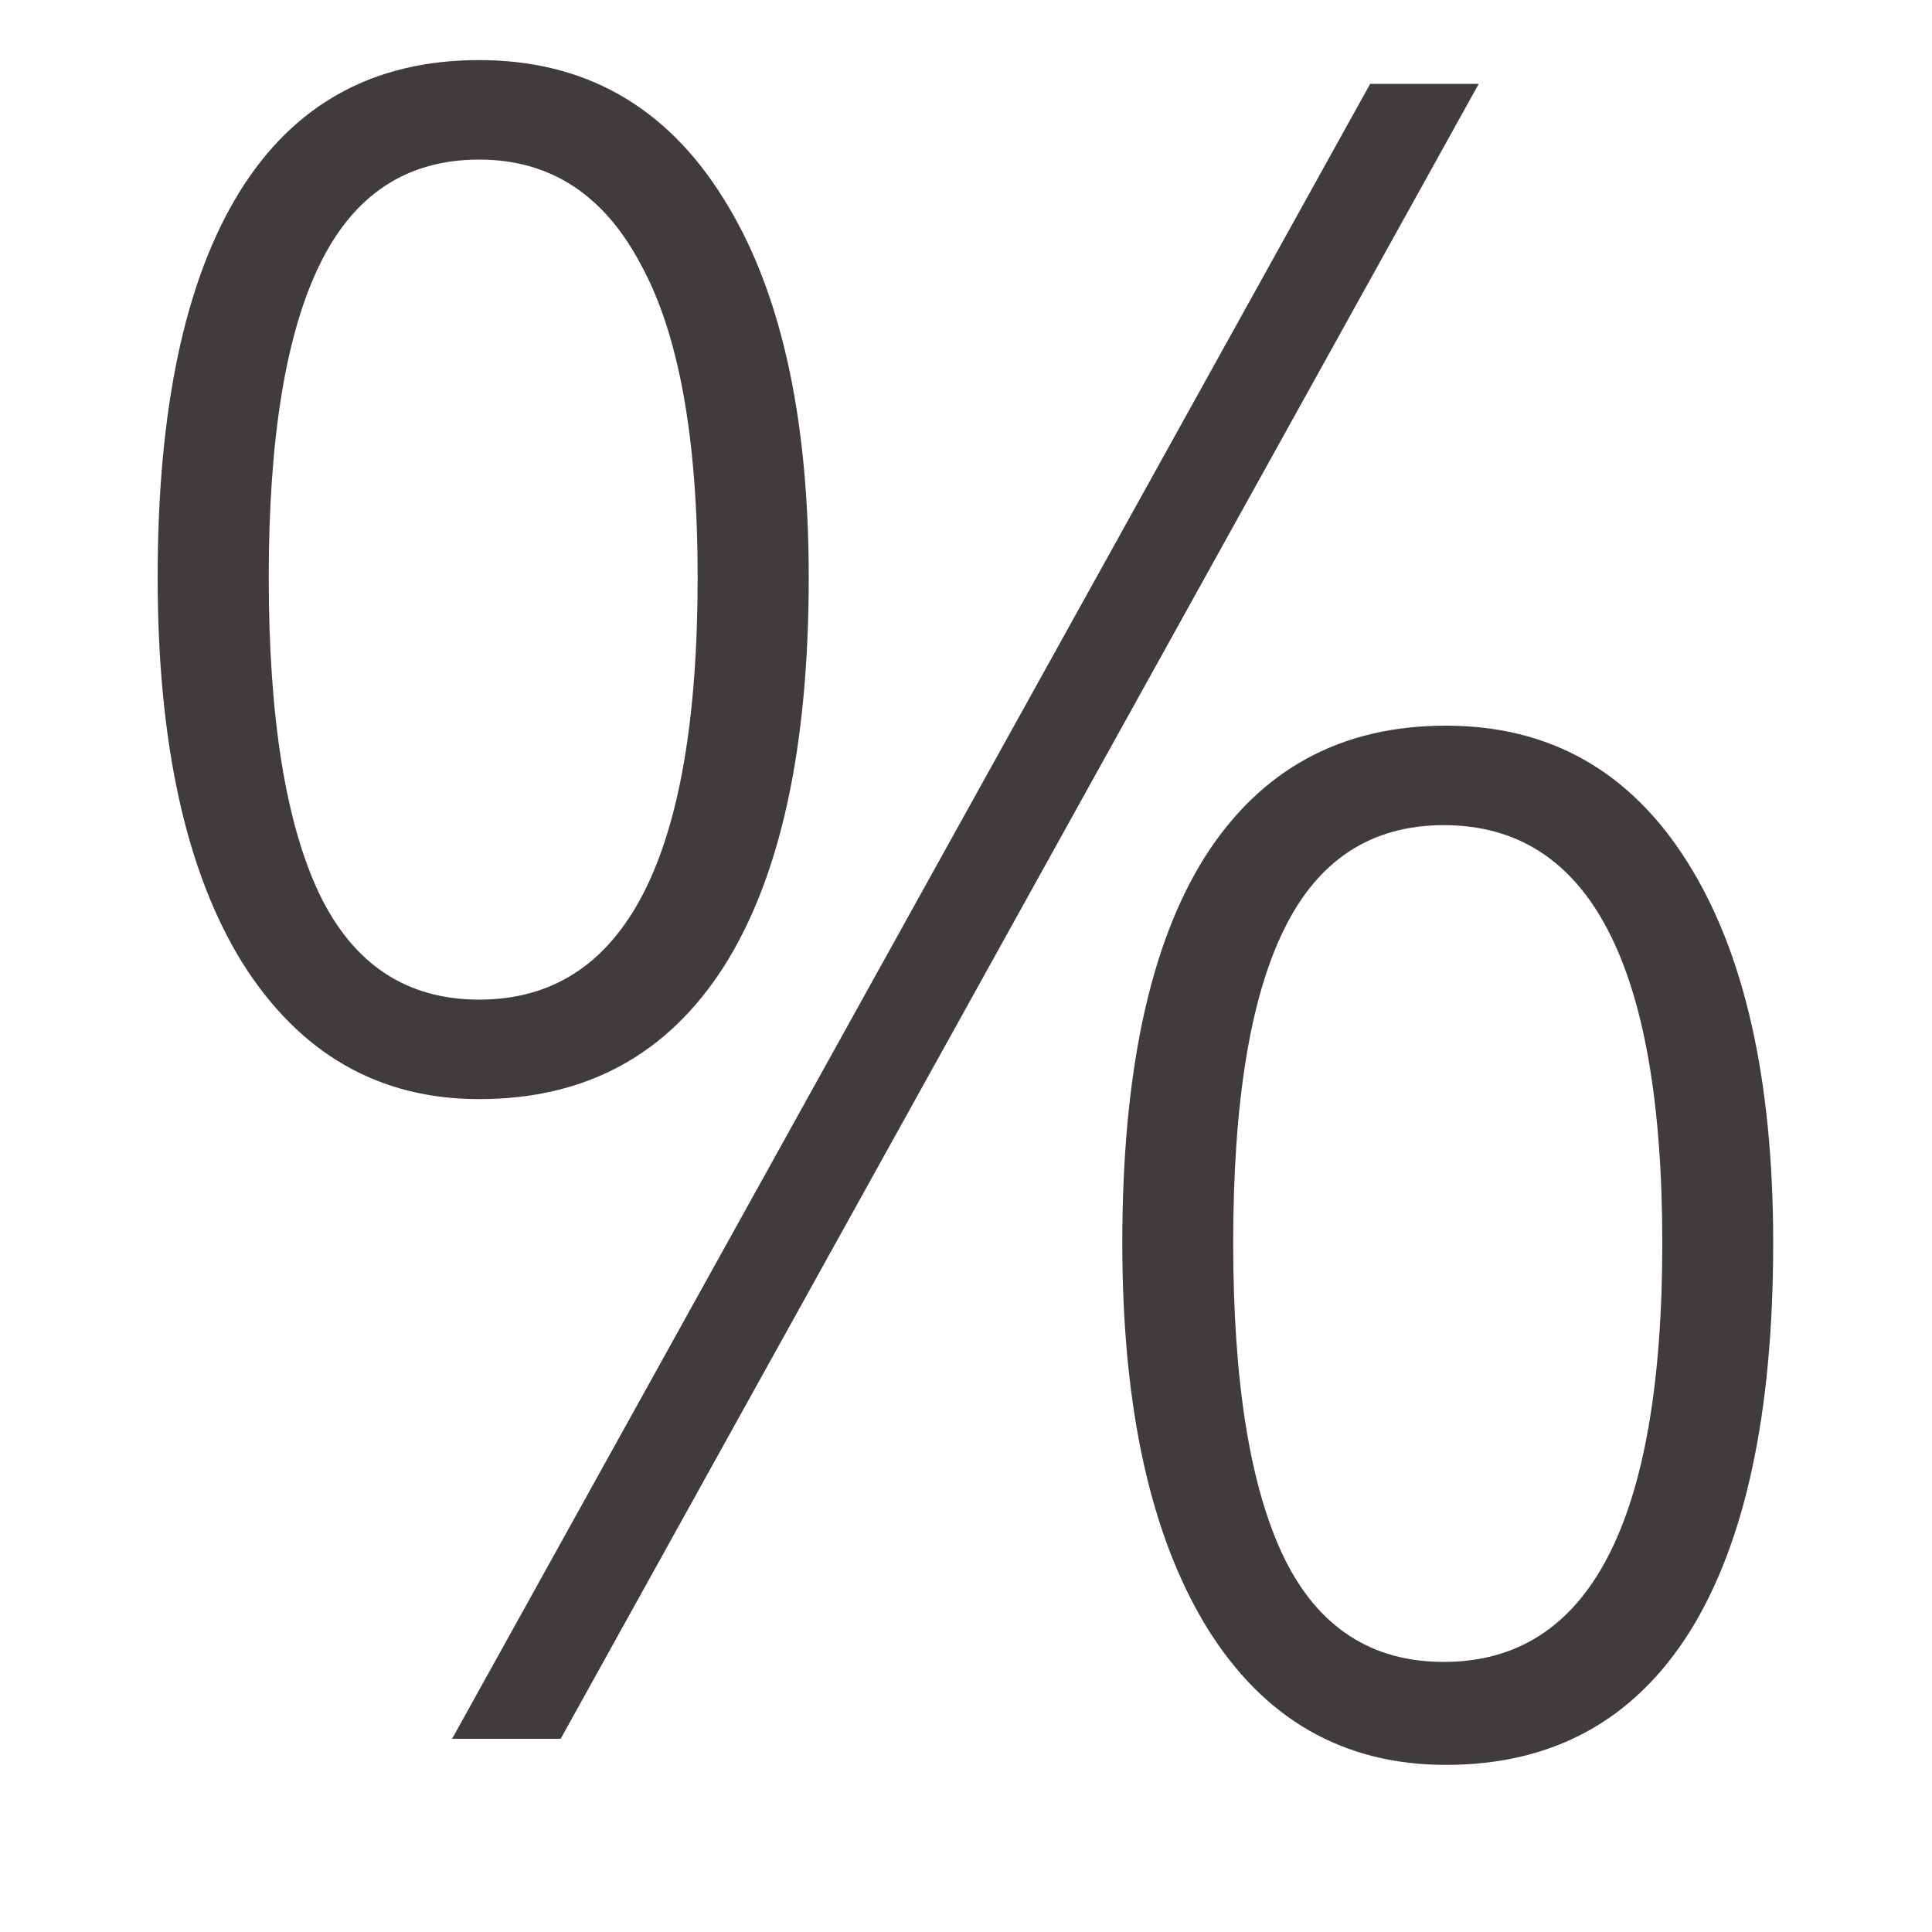 <svg width="10" height="10" viewBox="0 0 10 10" fill="none" xmlns="http://www.w3.org/2000/svg">
<path d="M1.391 2.988C1.391 3.715 1.479 4.262 1.654 4.629C1.83 4.992 2.105 5.174 2.48 5.174C3.234 5.174 3.611 4.445 3.611 2.988C3.611 2.27 3.514 1.73 3.318 1.371C3.127 1.008 2.848 0.826 2.48 0.826C2.105 0.826 1.83 1.008 1.654 1.371C1.479 1.73 1.391 2.27 1.391 2.988ZM4.186 2.988C4.186 3.871 4.039 4.543 3.746 5.004C3.453 5.461 3.031 5.689 2.48 5.689C1.961 5.689 1.553 5.455 1.256 4.986C0.963 4.514 0.816 3.848 0.816 2.988C0.816 2.117 0.957 1.453 1.238 0.996C1.52 0.539 1.934 0.311 2.48 0.311C3.023 0.311 3.443 0.547 3.74 1.02C4.037 1.488 4.186 2.145 4.186 2.988ZM6.383 6.434C6.383 7.156 6.471 7.699 6.646 8.062C6.822 8.422 7.098 8.602 7.473 8.602C8.227 8.602 8.604 7.879 8.604 6.434C8.604 4.992 8.227 4.271 7.473 4.271C7.098 4.271 6.822 4.451 6.646 4.811C6.471 5.166 6.383 5.707 6.383 6.434ZM9.178 6.434C9.178 7.316 9.033 7.988 8.744 8.449C8.455 8.906 8.035 9.135 7.484 9.135C6.953 9.135 6.541 8.898 6.248 8.426C5.955 7.949 5.809 7.285 5.809 6.434C5.809 5.555 5.951 4.889 6.236 4.436C6.525 3.982 6.941 3.756 7.484 3.756C8.02 3.756 8.436 3.99 8.732 4.459C9.029 4.928 9.178 5.586 9.178 6.434ZM7.654 0.434L2.902 9H2.34L7.092 0.434H7.654Z" fill="#413C3C"/>
</svg>
